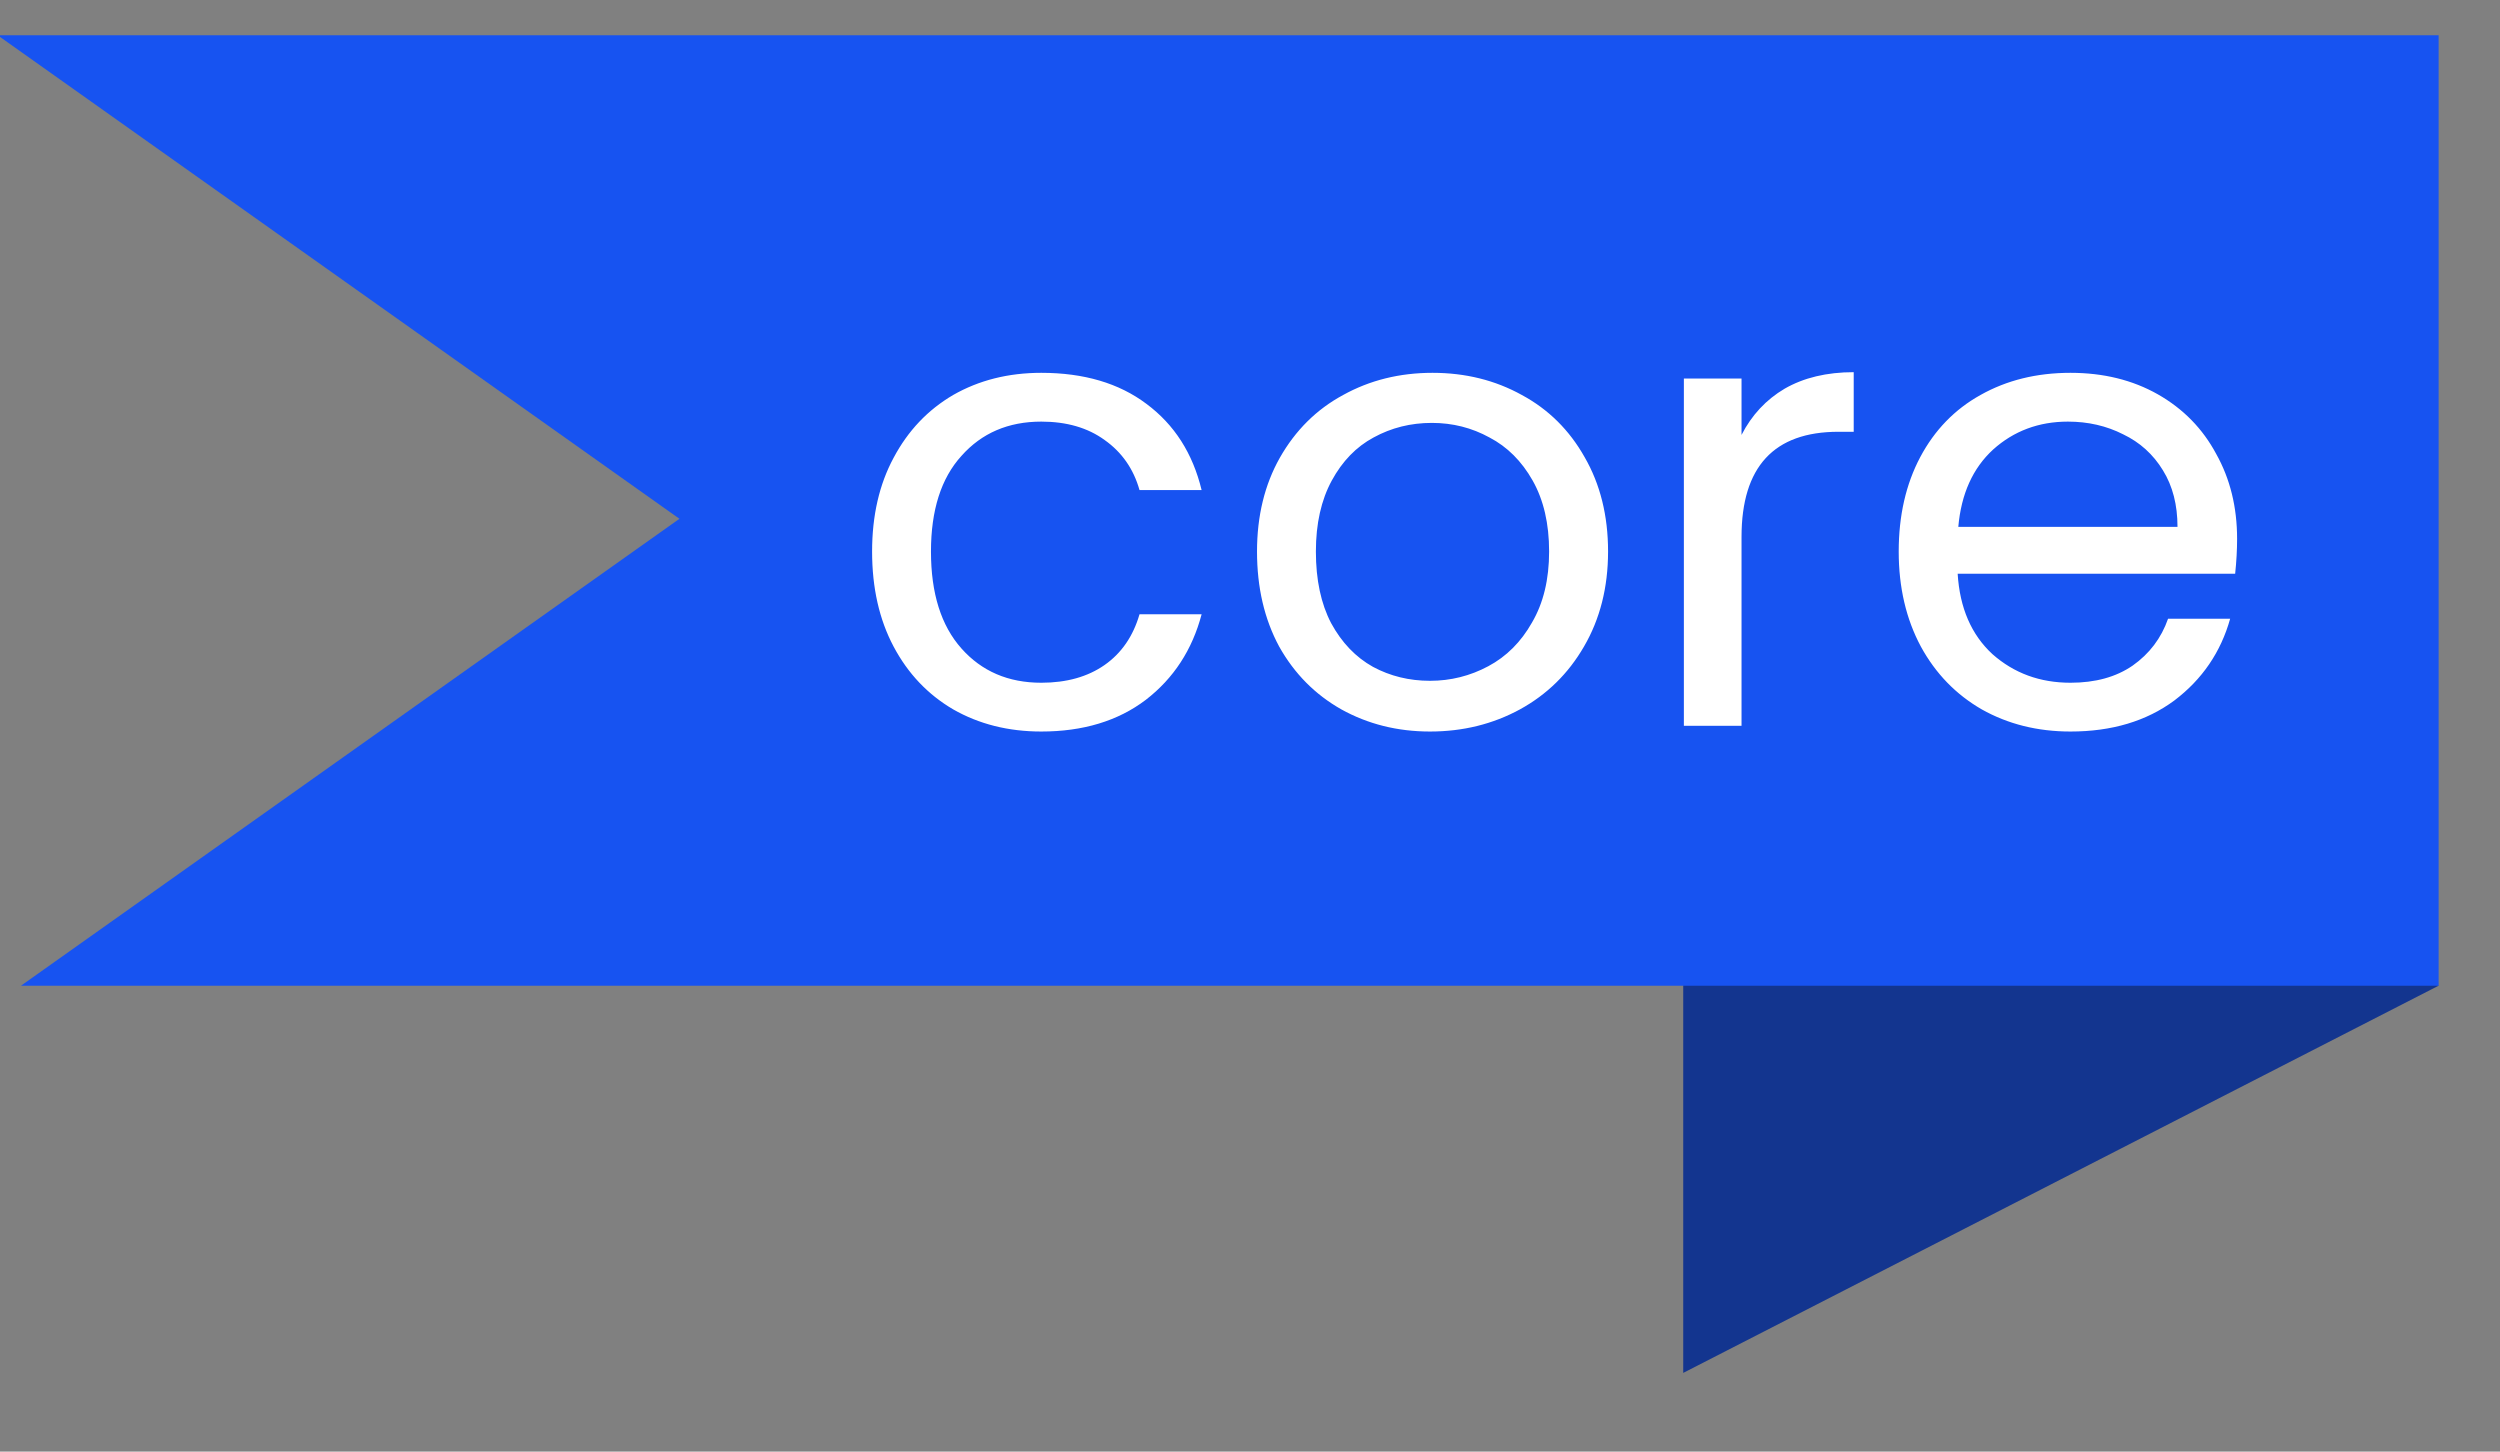 <svg width="31" height="18" viewBox="0 0 31 18" fill="none" xmlns="http://www.w3.org/2000/svg">
<rect x="0" y="0" width="31" height="18" fill="#808080" stroke="none"/>
<path d="M20.872 17.024L30.24 12.222L20.872 9.167L20.872 17.024Z" fill="#13358F"/>
<path fill-rule="evenodd" clip-rule="evenodd" d="M0.26 12.223L8.425 6.433L-2.42676e-09 0.458L0 0.437L30.239 0.437L30.239 12.223L0.26 12.223Z" fill="#1753F1"/>
<path d="M10.814 6.839C10.814 6.394 10.903 6.006 11.081 5.676C11.259 5.341 11.505 5.082 11.819 4.898C12.139 4.715 12.503 4.623 12.912 4.623C13.441 4.623 13.876 4.752 14.216 5.008C14.562 5.265 14.79 5.621 14.9 6.077H14.13C14.056 5.815 13.912 5.608 13.697 5.456C13.488 5.304 13.226 5.228 12.912 5.228C12.503 5.228 12.173 5.37 11.922 5.653C11.67 5.93 11.544 6.326 11.544 6.839C11.544 7.358 11.67 7.758 11.922 8.041C12.173 8.324 12.503 8.466 12.912 8.466C13.226 8.466 13.488 8.392 13.697 8.246C13.907 8.099 14.051 7.889 14.13 7.617H14.9C14.784 8.057 14.554 8.411 14.208 8.678C13.863 8.94 13.43 9.071 12.912 9.071C12.503 9.071 12.139 8.979 11.819 8.796C11.505 8.612 11.259 8.353 11.081 8.018C10.903 7.683 10.814 7.29 10.814 6.839ZM17.732 9.071C17.328 9.071 16.962 8.979 16.632 8.796C16.307 8.612 16.05 8.353 15.862 8.018C15.678 7.677 15.587 7.284 15.587 6.839C15.587 6.399 15.681 6.011 15.87 5.676C16.063 5.336 16.325 5.076 16.655 4.898C16.985 4.715 17.355 4.623 17.763 4.623C18.172 4.623 18.541 4.715 18.871 4.898C19.201 5.076 19.46 5.333 19.649 5.668C19.843 6.004 19.94 6.394 19.94 6.839C19.94 7.284 19.84 7.677 19.641 8.018C19.447 8.353 19.183 8.612 18.848 8.796C18.512 8.979 18.14 9.071 17.732 9.071ZM17.732 8.442C17.988 8.442 18.229 8.382 18.455 8.261C18.68 8.141 18.861 7.96 18.997 7.719C19.138 7.478 19.209 7.185 19.209 6.839C19.209 6.493 19.141 6.2 19.005 5.959C18.869 5.718 18.69 5.54 18.47 5.425C18.25 5.304 18.012 5.244 17.755 5.244C17.493 5.244 17.253 5.304 17.032 5.425C16.818 5.54 16.645 5.718 16.514 5.959C16.383 6.2 16.317 6.493 16.317 6.839C16.317 7.19 16.38 7.486 16.506 7.727C16.637 7.968 16.81 8.149 17.025 8.269C17.239 8.384 17.475 8.442 17.732 8.442ZM21.595 5.393C21.721 5.147 21.899 4.956 22.129 4.82C22.365 4.684 22.651 4.615 22.986 4.615V5.354H22.797C21.996 5.354 21.595 5.789 21.595 6.658V9H20.88V4.694H21.595V5.393ZM27.74 6.682C27.74 6.818 27.732 6.962 27.716 7.114H24.275C24.301 7.538 24.445 7.871 24.707 8.112C24.974 8.348 25.296 8.466 25.674 8.466C25.983 8.466 26.239 8.395 26.444 8.254C26.653 8.107 26.8 7.913 26.884 7.672H27.654C27.538 8.086 27.308 8.424 26.962 8.686C26.616 8.942 26.187 9.071 25.674 9.071C25.265 9.071 24.898 8.979 24.573 8.796C24.254 8.612 24.002 8.353 23.819 8.018C23.636 7.677 23.544 7.284 23.544 6.839C23.544 6.394 23.633 6.004 23.811 5.668C23.989 5.333 24.238 5.076 24.558 4.898C24.883 4.715 25.254 4.623 25.674 4.623C26.082 4.623 26.444 4.712 26.758 4.89C27.072 5.069 27.313 5.315 27.481 5.629C27.654 5.938 27.74 6.289 27.74 6.682ZM27.001 6.533C27.001 6.26 26.941 6.027 26.821 5.833C26.7 5.634 26.535 5.485 26.326 5.385C26.121 5.281 25.893 5.228 25.642 5.228C25.281 5.228 24.971 5.344 24.715 5.574C24.463 5.805 24.319 6.124 24.283 6.533H27.001Z" fill="white"/>
</svg>
